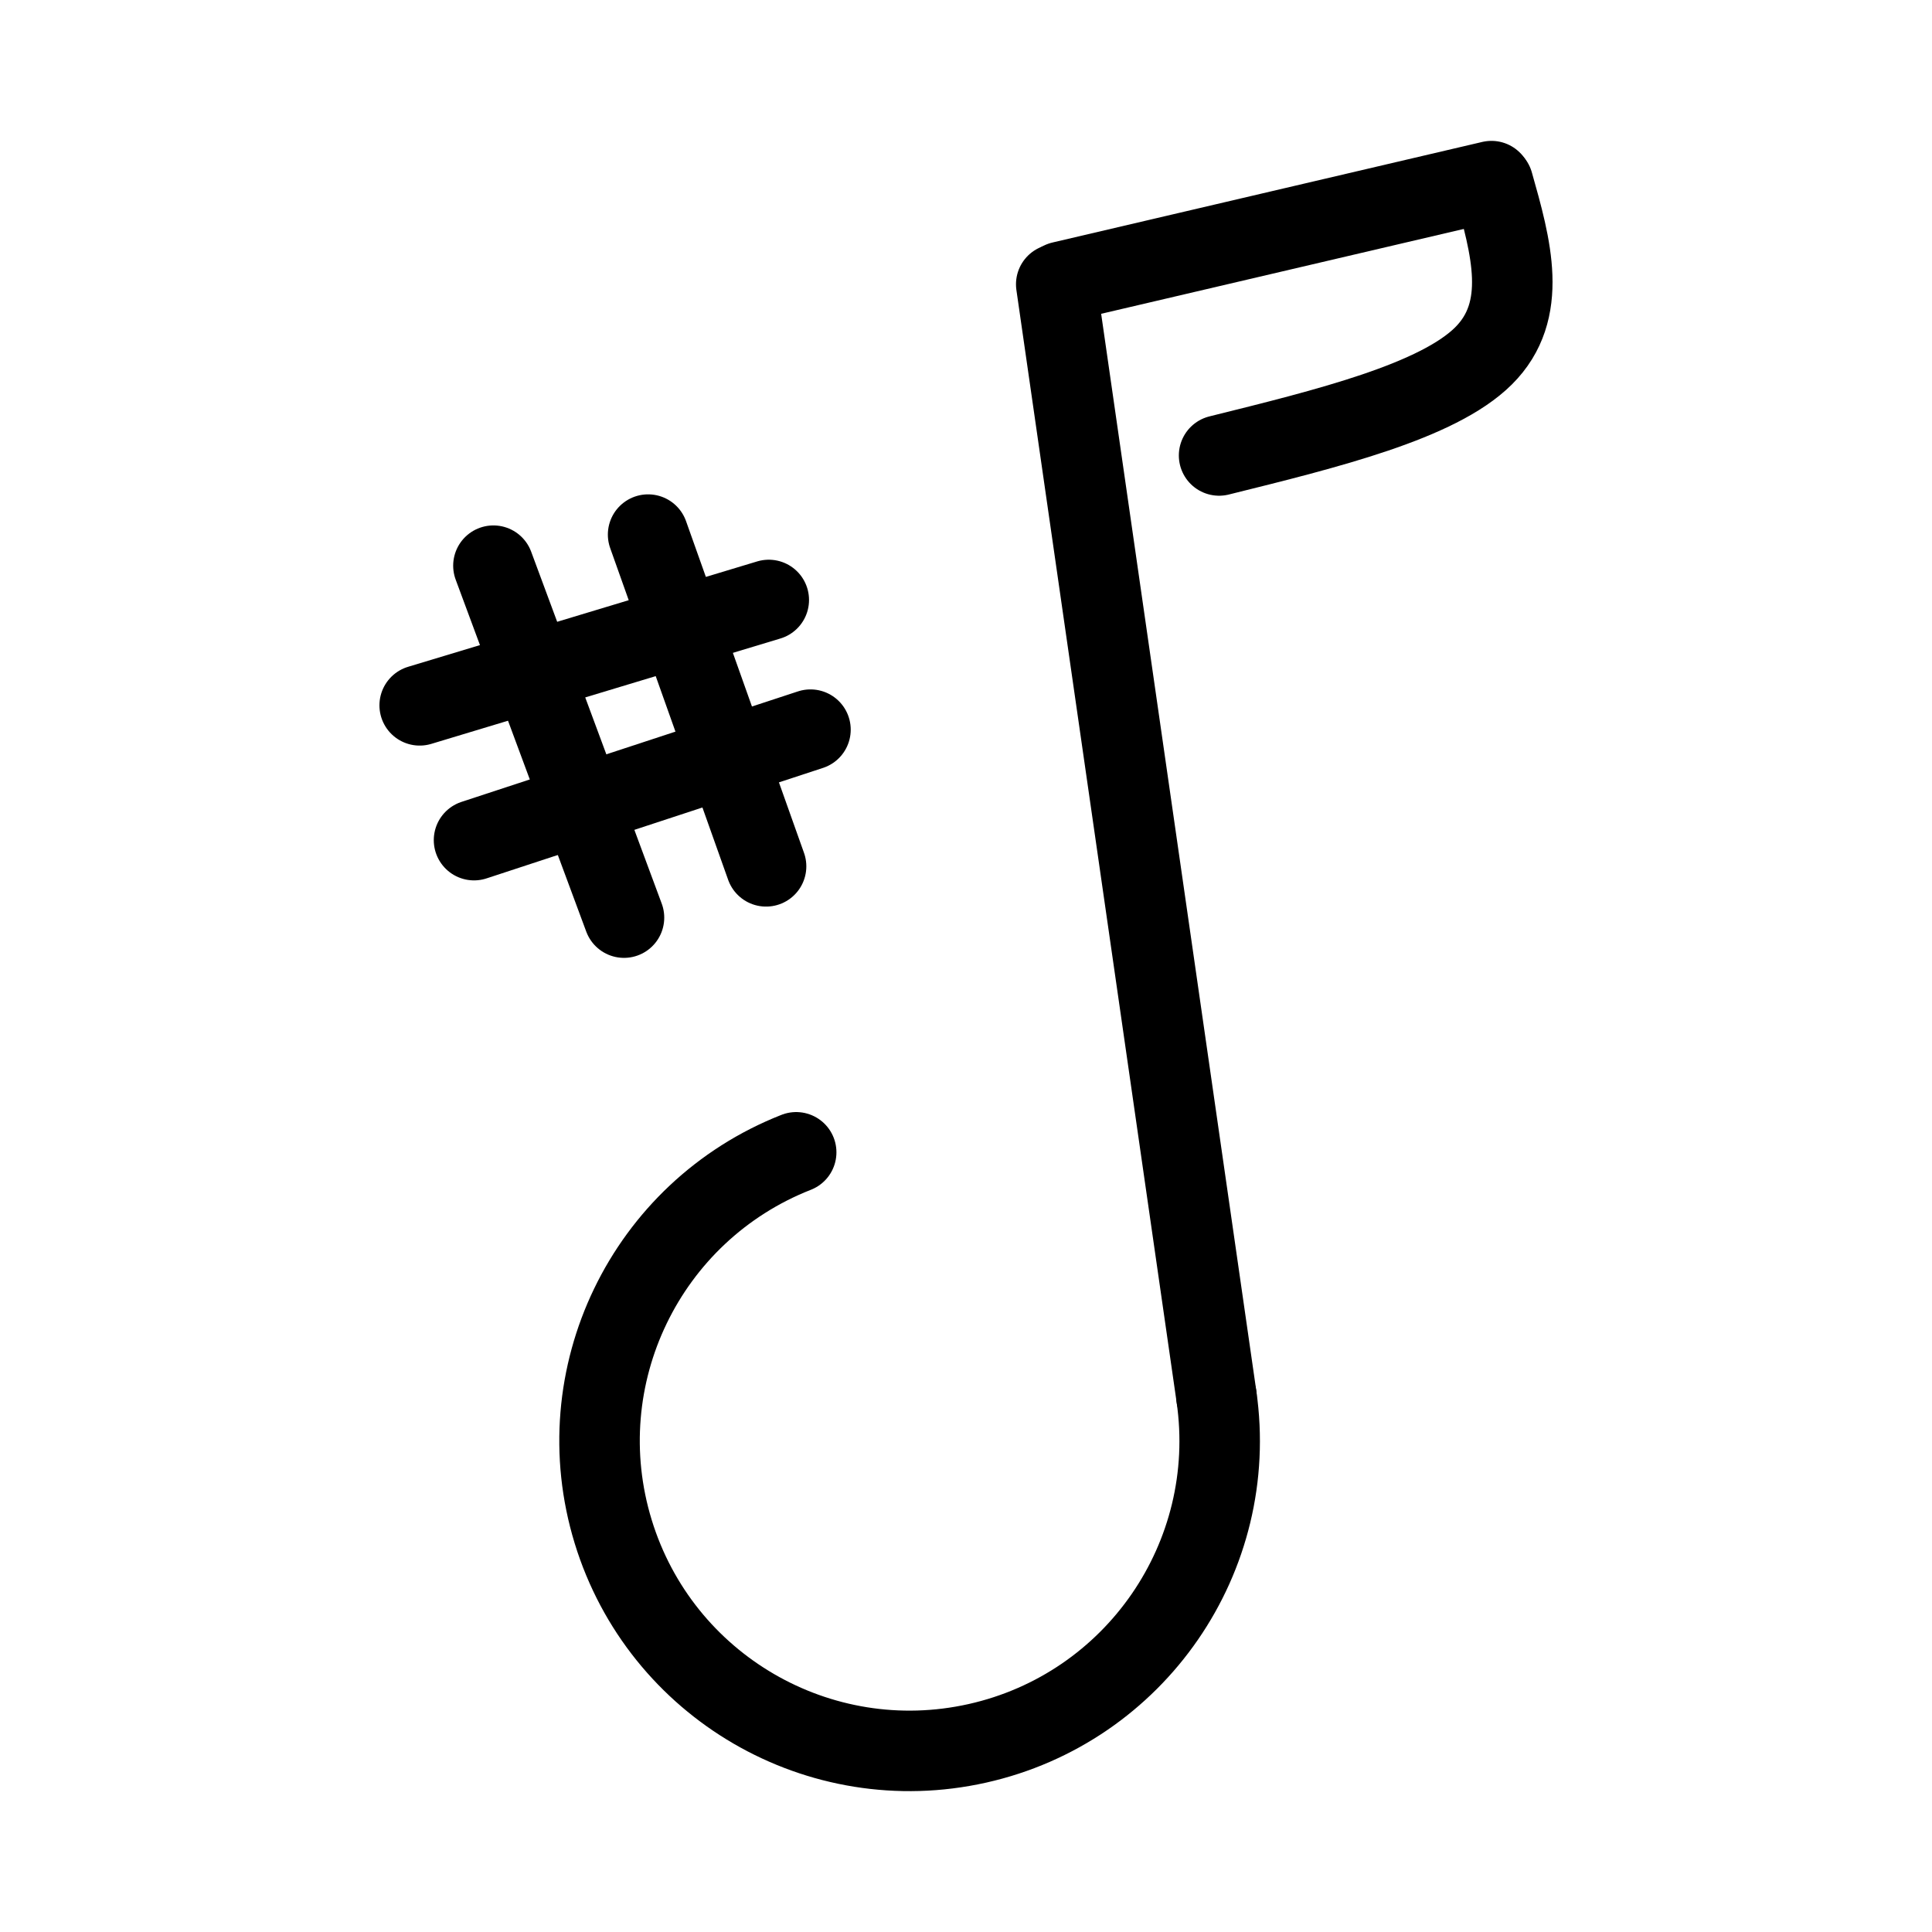 <?xml version="1.0" encoding="UTF-8"?><svg id="a" xmlns="http://www.w3.org/2000/svg" viewBox="0 0 48 48"><defs><style>.m{stroke-width:2px;fill:none;stroke:#000;stroke-linecap:round;stroke-linejoin:round;}</style></defs><g id="b"><g id="c"><line id="d" class="m" x1="26.242" y1="7.063" x2="30.223" y2="34.699"/><path id="e" class="m" d="M30.223,34.699c.574,3.982-2.015,7.735-5.941,8.614-3.926.879-7.868-1.412-9.047-5.259s.801-7.953,4.546-9.425"/><path id="f" class="m" d="M26.376,6.999l10.679-2.499"/><path id="g" class="m" d="M37.096,4.554c.448,1.581.895,3.162-.239,4.289-1.135,1.127-3.852,1.8-6.569,2.473"/></g><g id="h"><path id="i" class="m" d="M12.259,14.054c1.081,2.915,2.163,5.83,3.244,8.744"/><path id="j" class="m" d="M16.102,13.282c.977,2.747,1.954,5.494,2.931,8.242"/><path id="k" class="m" d="M10.427,17.524c2.891-.873,5.782-1.745,8.673-2.618"/><path id="l" class="m" d="M11.777,20.873c2.786-.915,5.573-1.83,8.359-2.745"/></g></g></svg>
